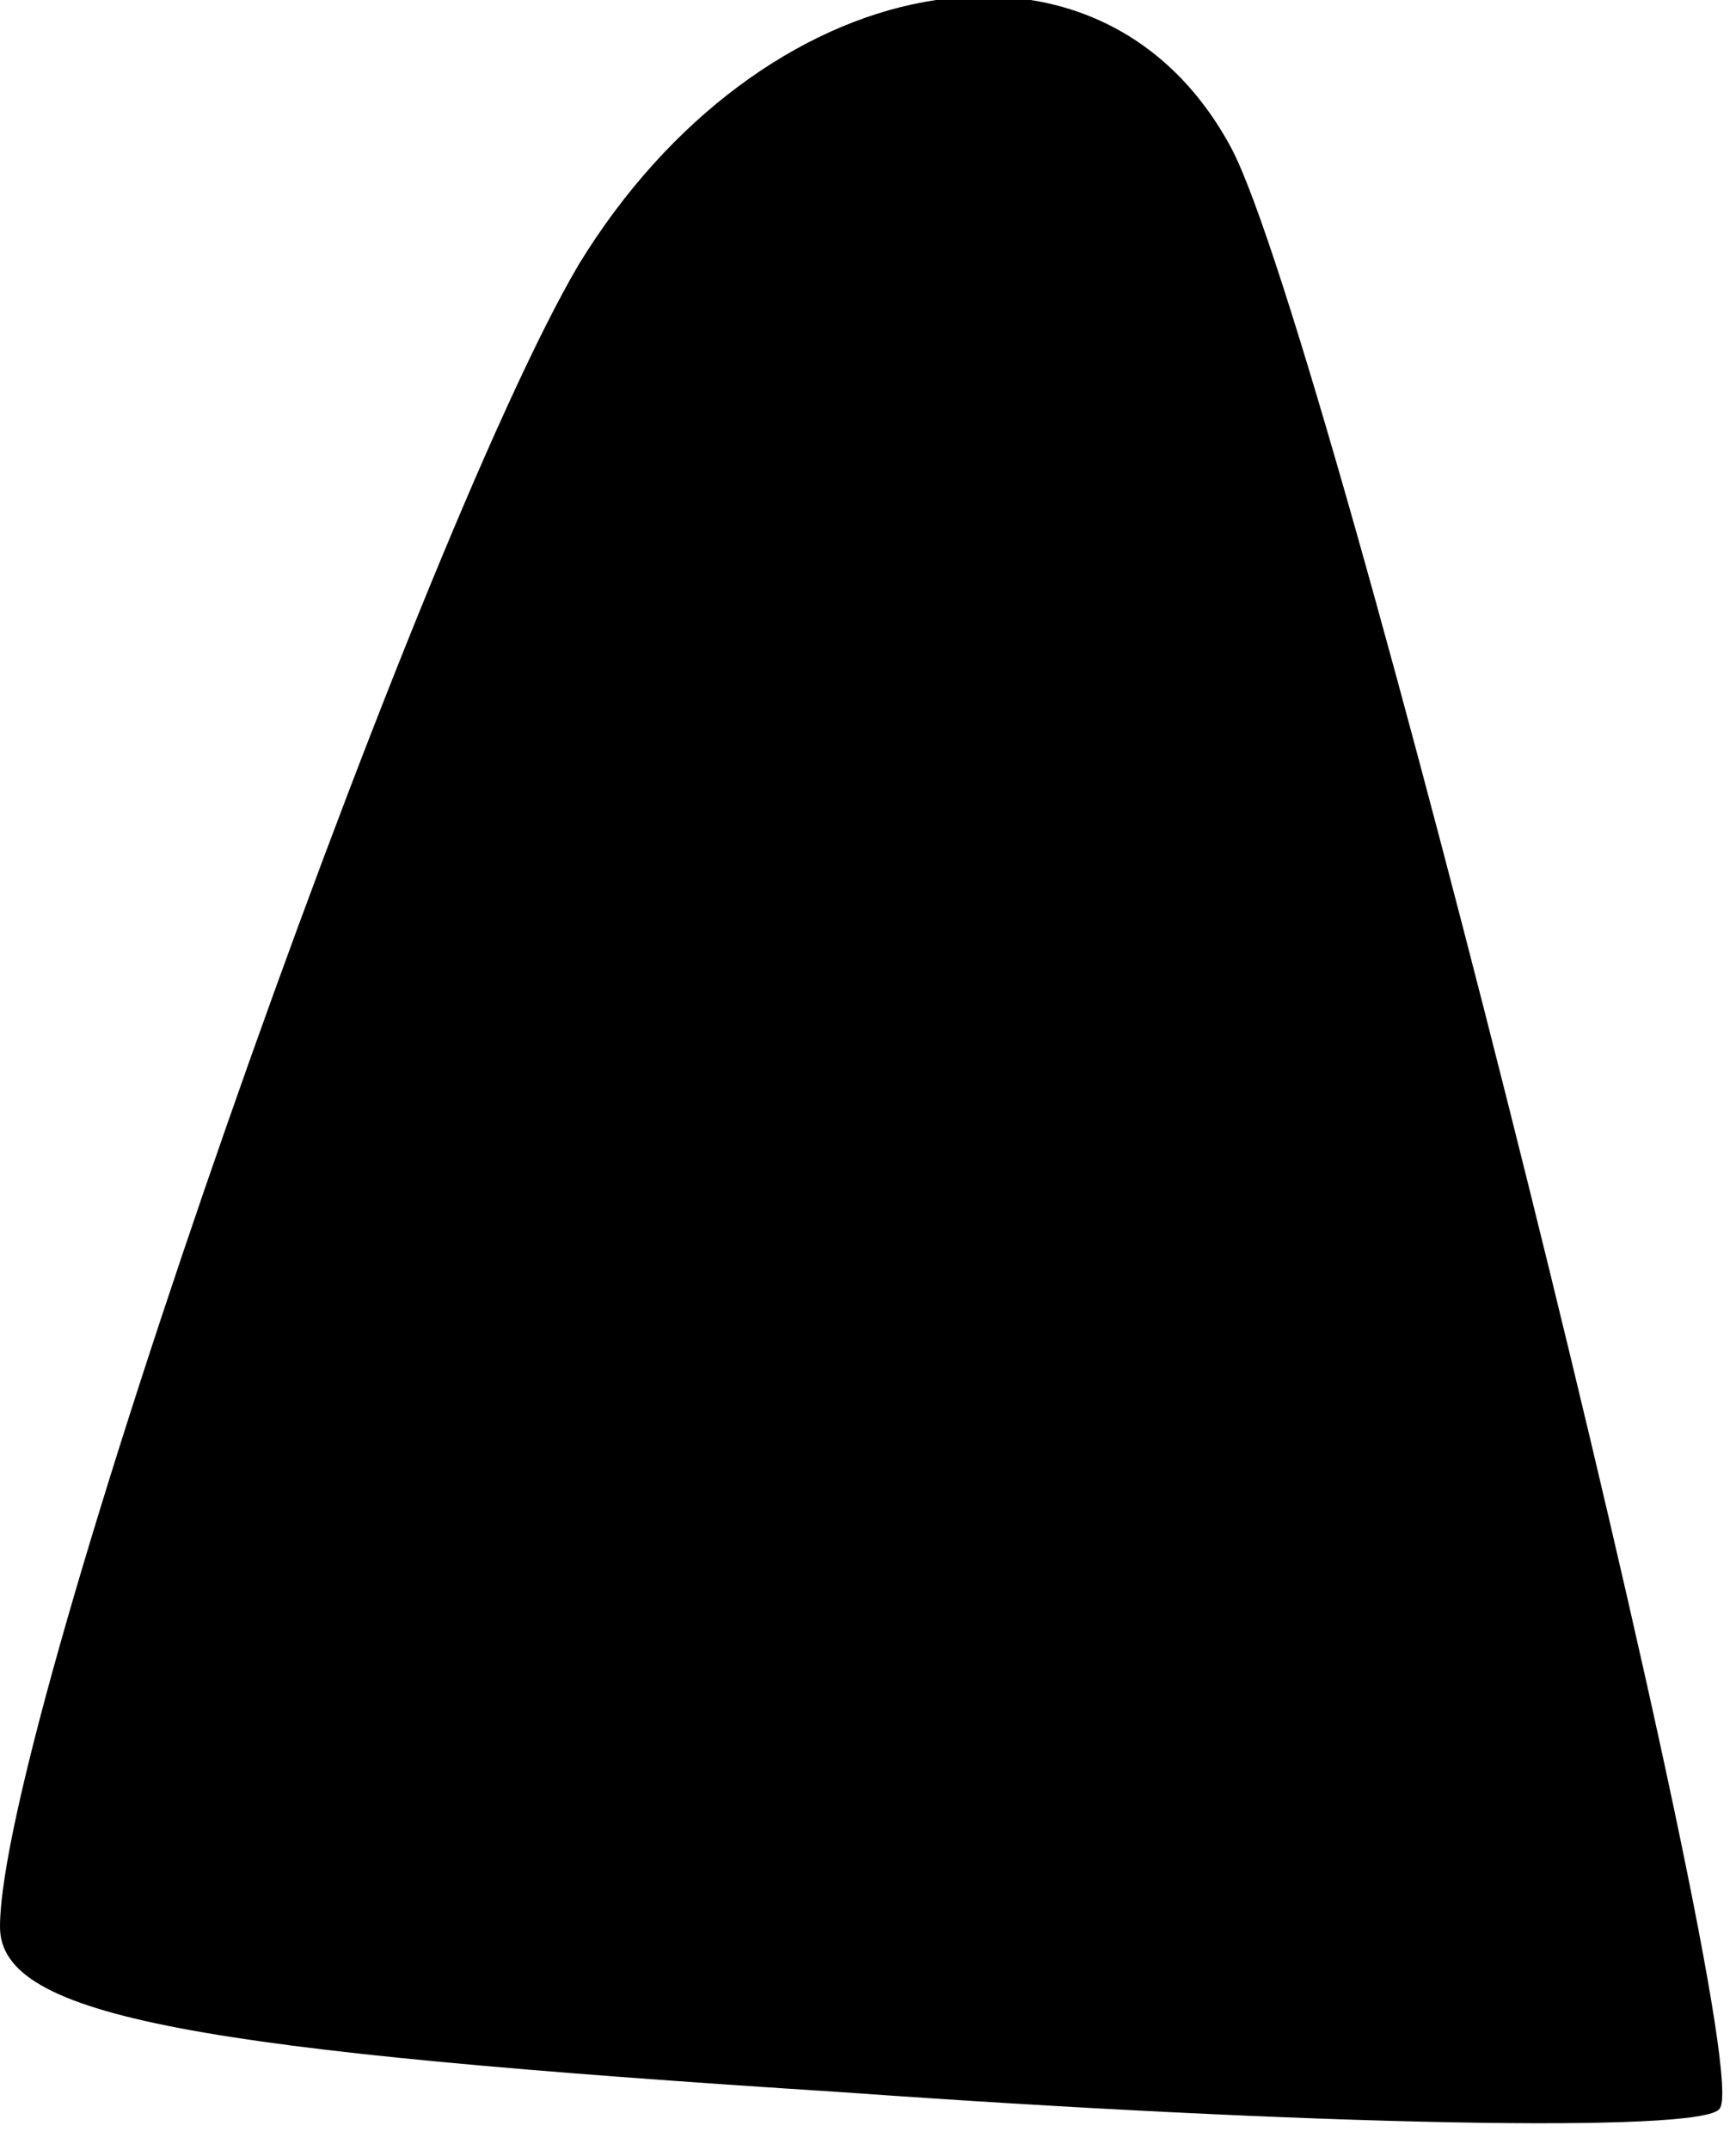 <?xml version="1.0" standalone="no"?>
<!DOCTYPE svg PUBLIC "-//W3C//DTD SVG 20010904//EN"
 "http://www.w3.org/TR/2001/REC-SVG-20010904/DTD/svg10.dtd">
<svg version="1.0" xmlns="http://www.w3.org/2000/svg"
 width="21pt" height="26pt" viewBox="0 0 21 26"
 preserveAspectRatio="xMidYMid meet">
<g transform="translate(0,26) scale(0.1,-0.1)"
fill="#000000" stroke="none">
<path fill="#000000" stroke="none" d="M70 228 c-20 -34 -70 -176 -70 -201 0
-11 24 -15 102 -20 56 -4 104 -5 106 -2 5 5 -47 214 -59 237 -16 30 -57 22
-79 -14z"/>
</g>
</svg>
